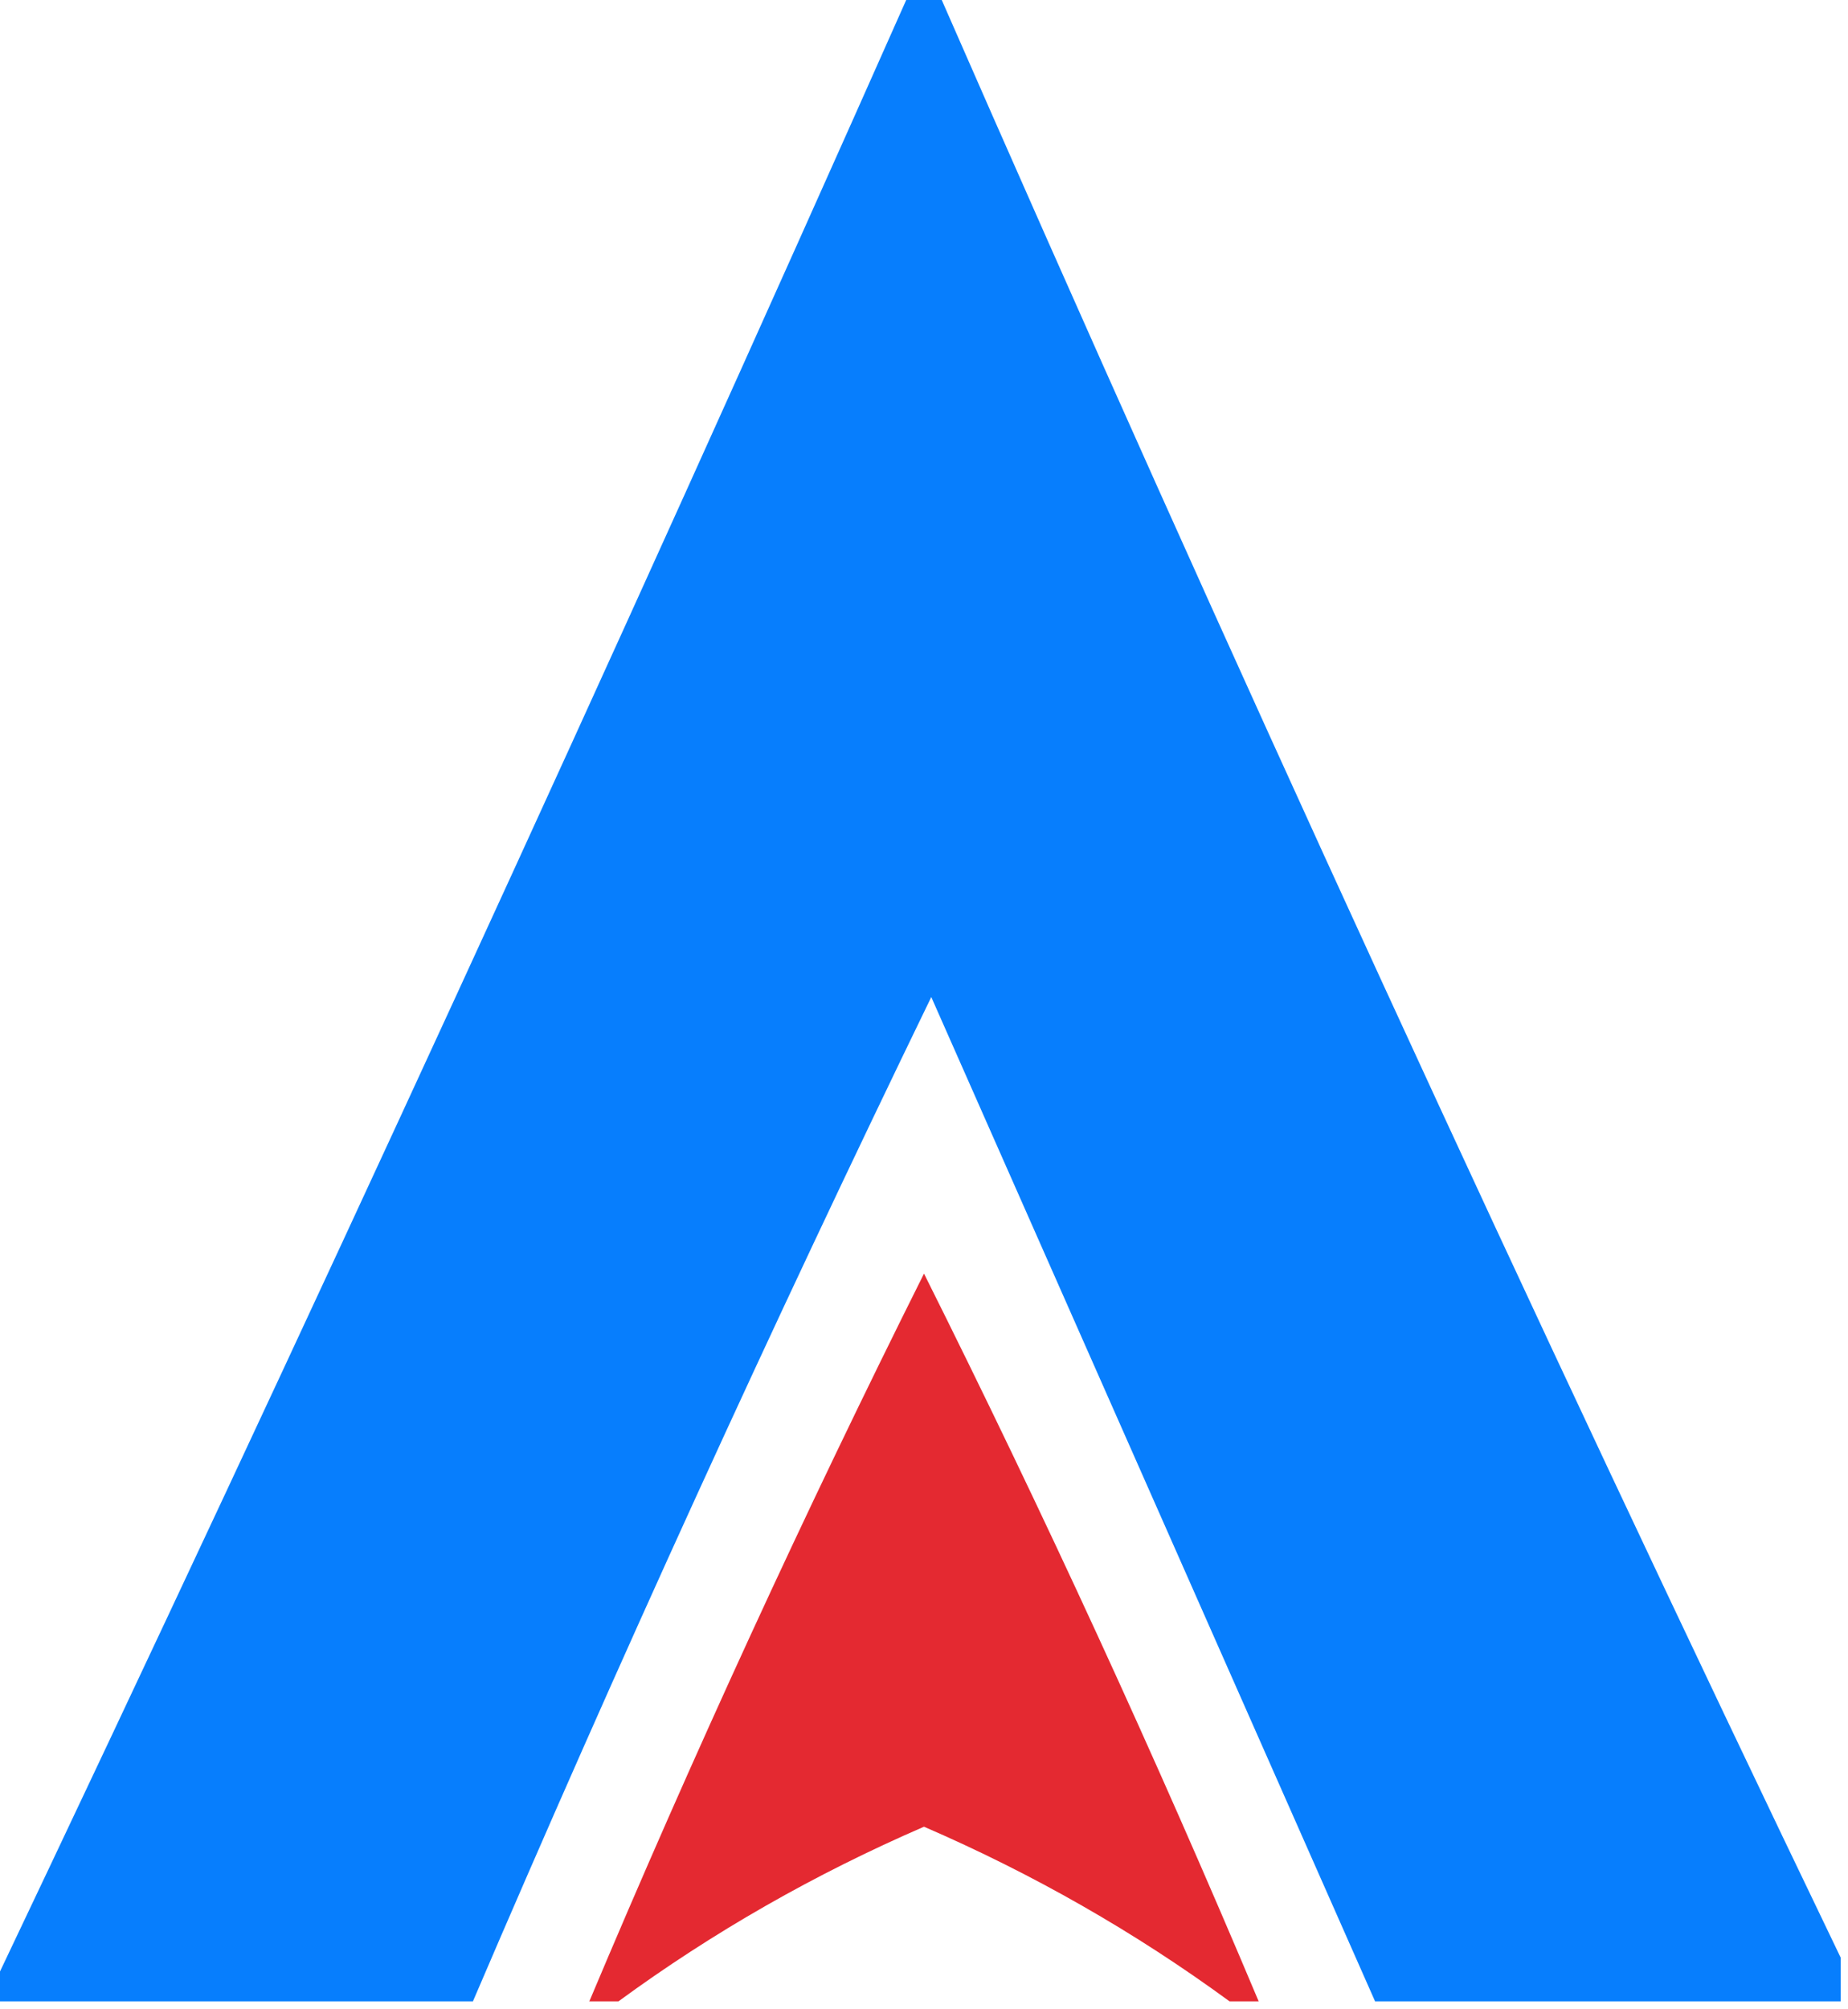 <?xml version="1.0" encoding="UTF-8"?>
<!DOCTYPE svg PUBLIC "-//W3C//DTD SVG 1.1//EN" "http://www.w3.org/Graphics/SVG/1.1/DTD/svg11.dtd">
<svg xmlns="http://www.w3.org/2000/svg" version="1.1" width="127px" height="138px" style="shape-rendering:geometricPrecision; text-rendering:geometricPrecision; image-rendering:optimizeQuality; fill-rule:evenodd; clip-rule:evenodd" xmlns:xlink="http://www.w3.org/1999/xlink">
<g><path style="opacity:0.972" fill="#017afd" d="M 62.5,-0.5 C 63.167,-0.5 63.833,-0.5 64.5,-0.5C 84.383,44.927 105.049,89.927 126.5,134.5C 126.5,135.5 126.5,136.5 126.5,137.5C 115.833,137.5 105.167,137.5 94.5,137.5C 84.348,114.526 74.181,91.526 64,68.5C 52.955,91.257 42.455,114.257 32.5,137.5C 21.5,137.5 10.5,137.5 -0.5,137.5C -0.5,137.167 -0.5,136.833 -0.5,136.5C 21.064,91.165 42.064,45.498 62.5,-0.5 Z"/></g>
<g><path style="opacity:0.956" fill="#e32028" d="M 86.5,137.5 C 85.833,137.5 85.167,137.5 84.5,137.5C 78.014,132.752 71.014,128.752 63.5,125.5C 55.986,128.752 48.986,132.752 42.5,137.5C 41.833,137.5 41.167,137.5 40.5,137.5C 47.612,120.607 55.279,103.94 63.5,87.5C 71.721,103.94 79.388,120.607 86.5,137.5 Z"/></g>
</svg>
